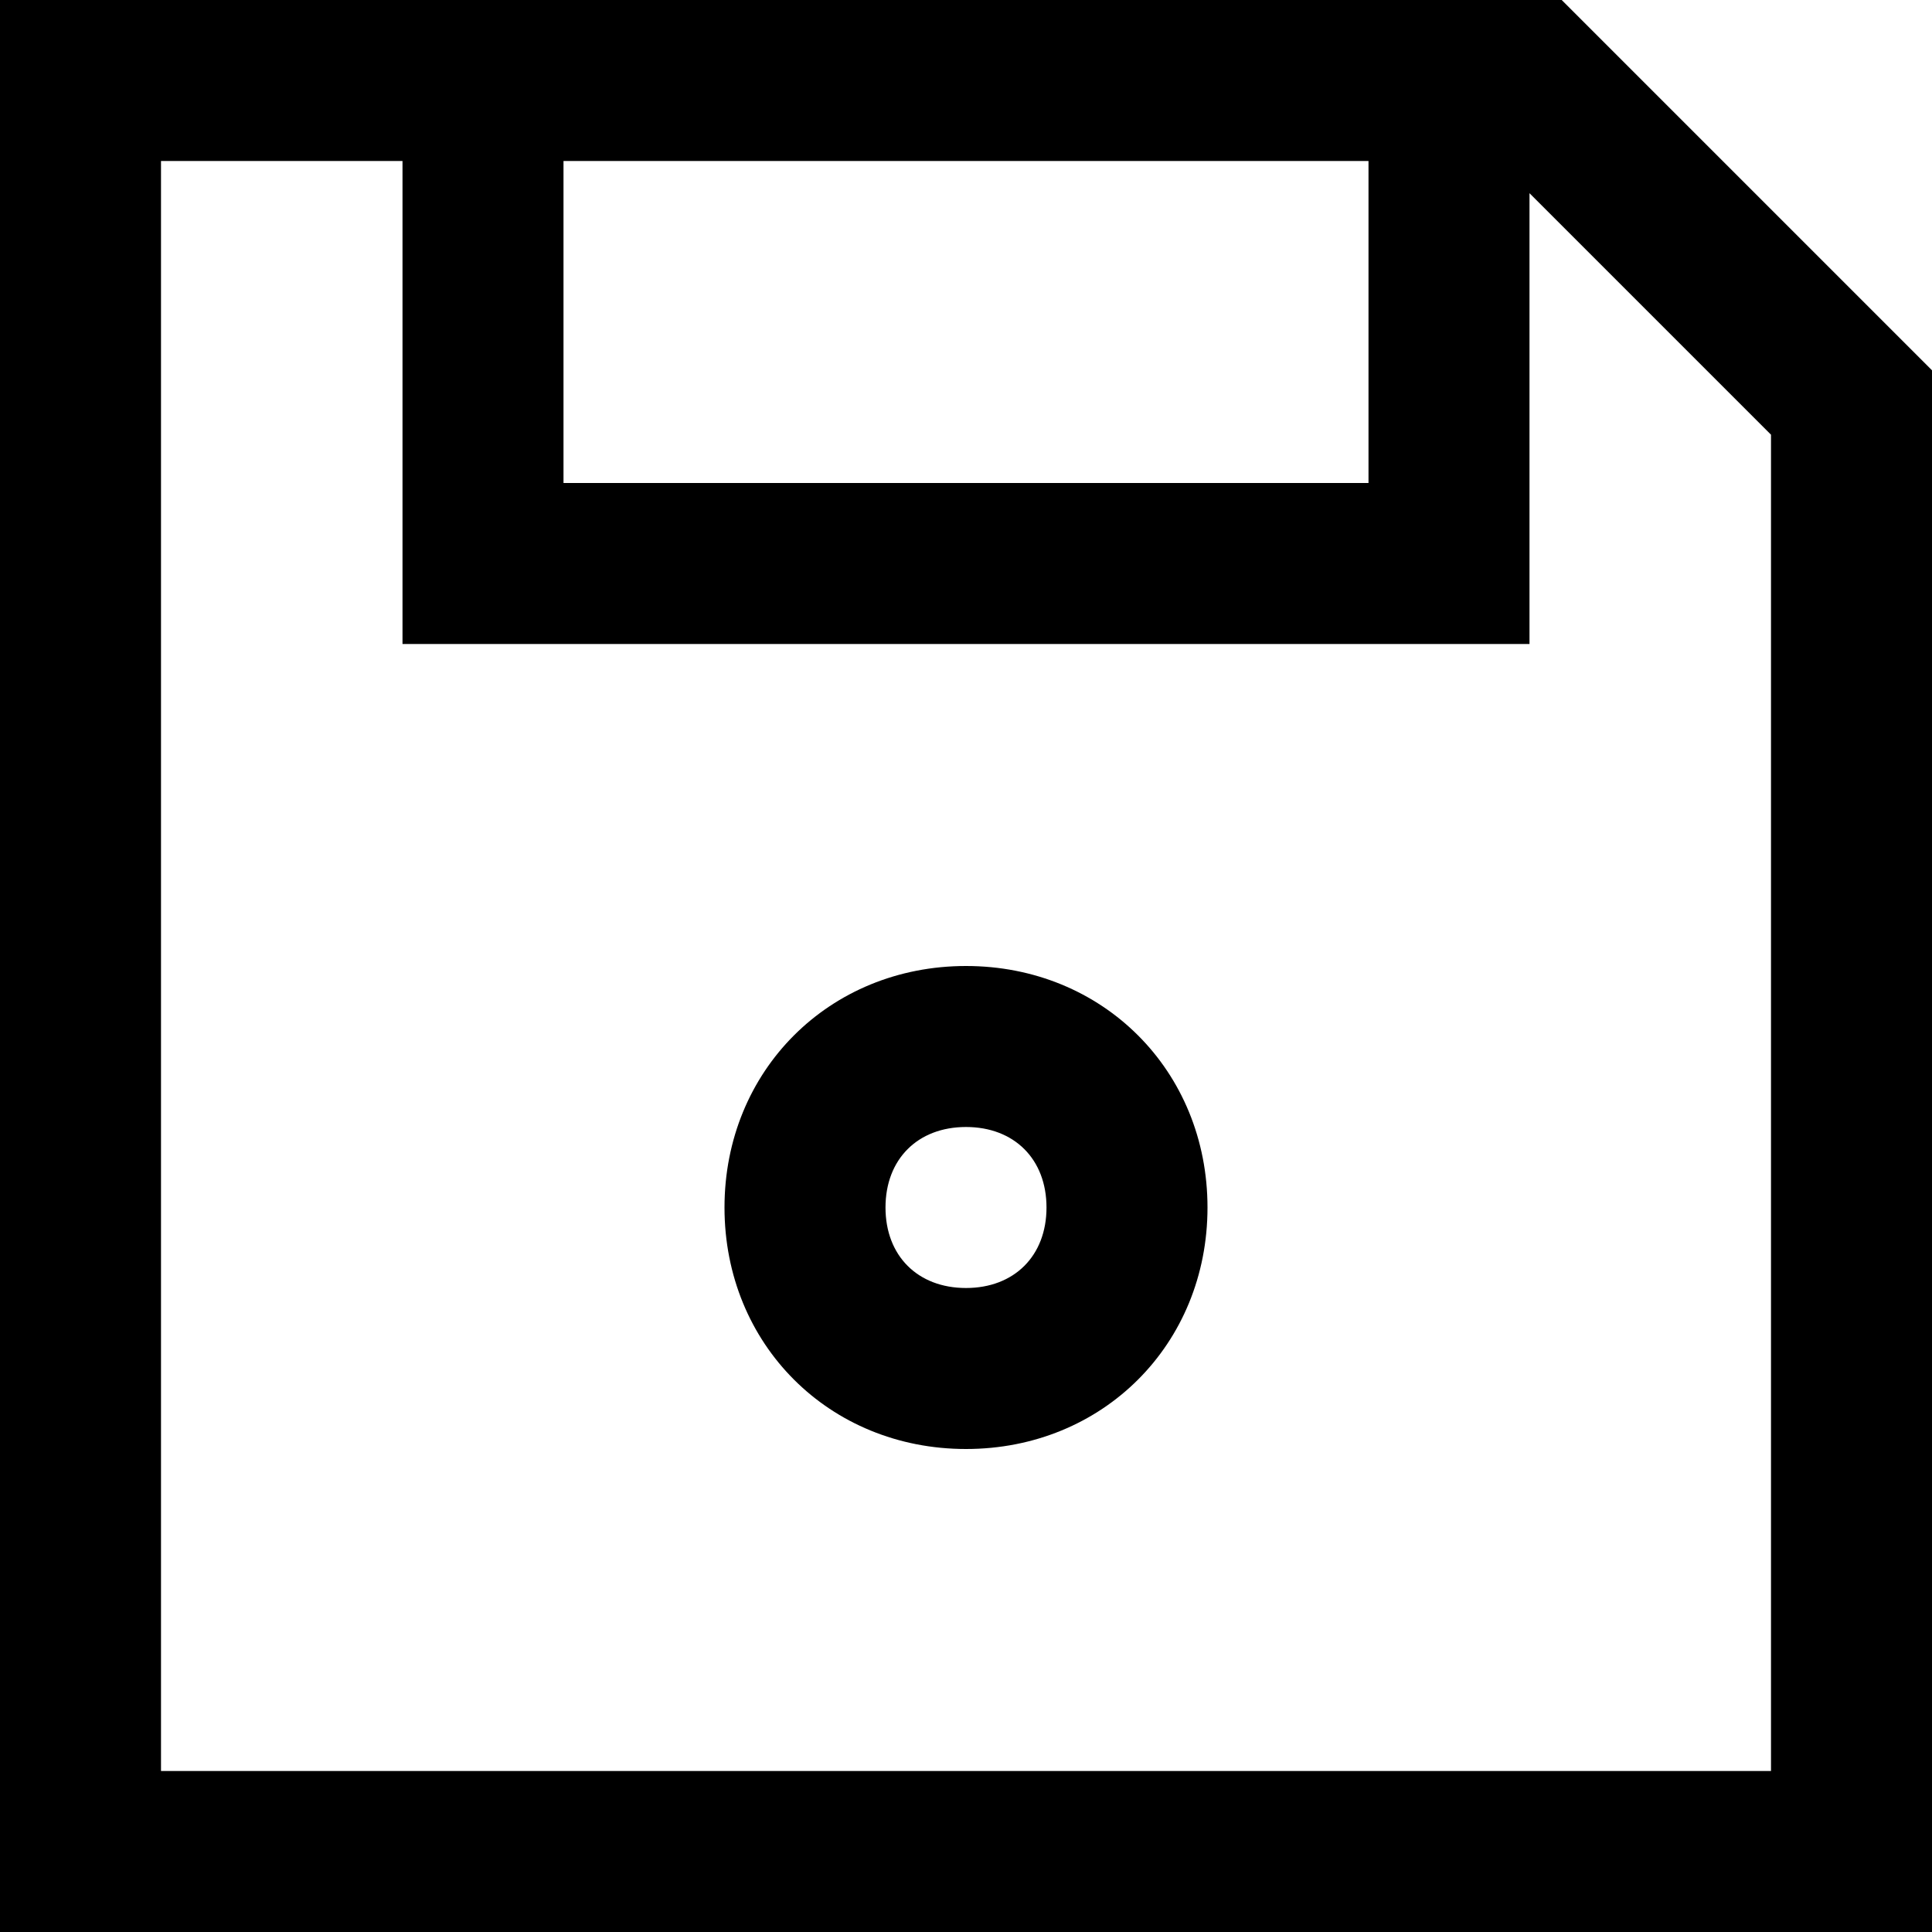 <svg xmlns="http://www.w3.org/2000/svg" viewBox="0 0 24 24"><path d="M19.4 0H0v24h24V4.6L19.4 0zM17 2v4H7V2h10zm5 20H2V2h3v6h14V2.4l3 3V22zM12 12c-1.7 0-3 1.3-3 3s1.3 3 3 3 3-1.3 3-3-1.3-3-3-3zm0 4c-.6 0-1-.4-1-1s.4-1 1-1 1 .4 1 1-.4 1-1 1z"/></svg>
